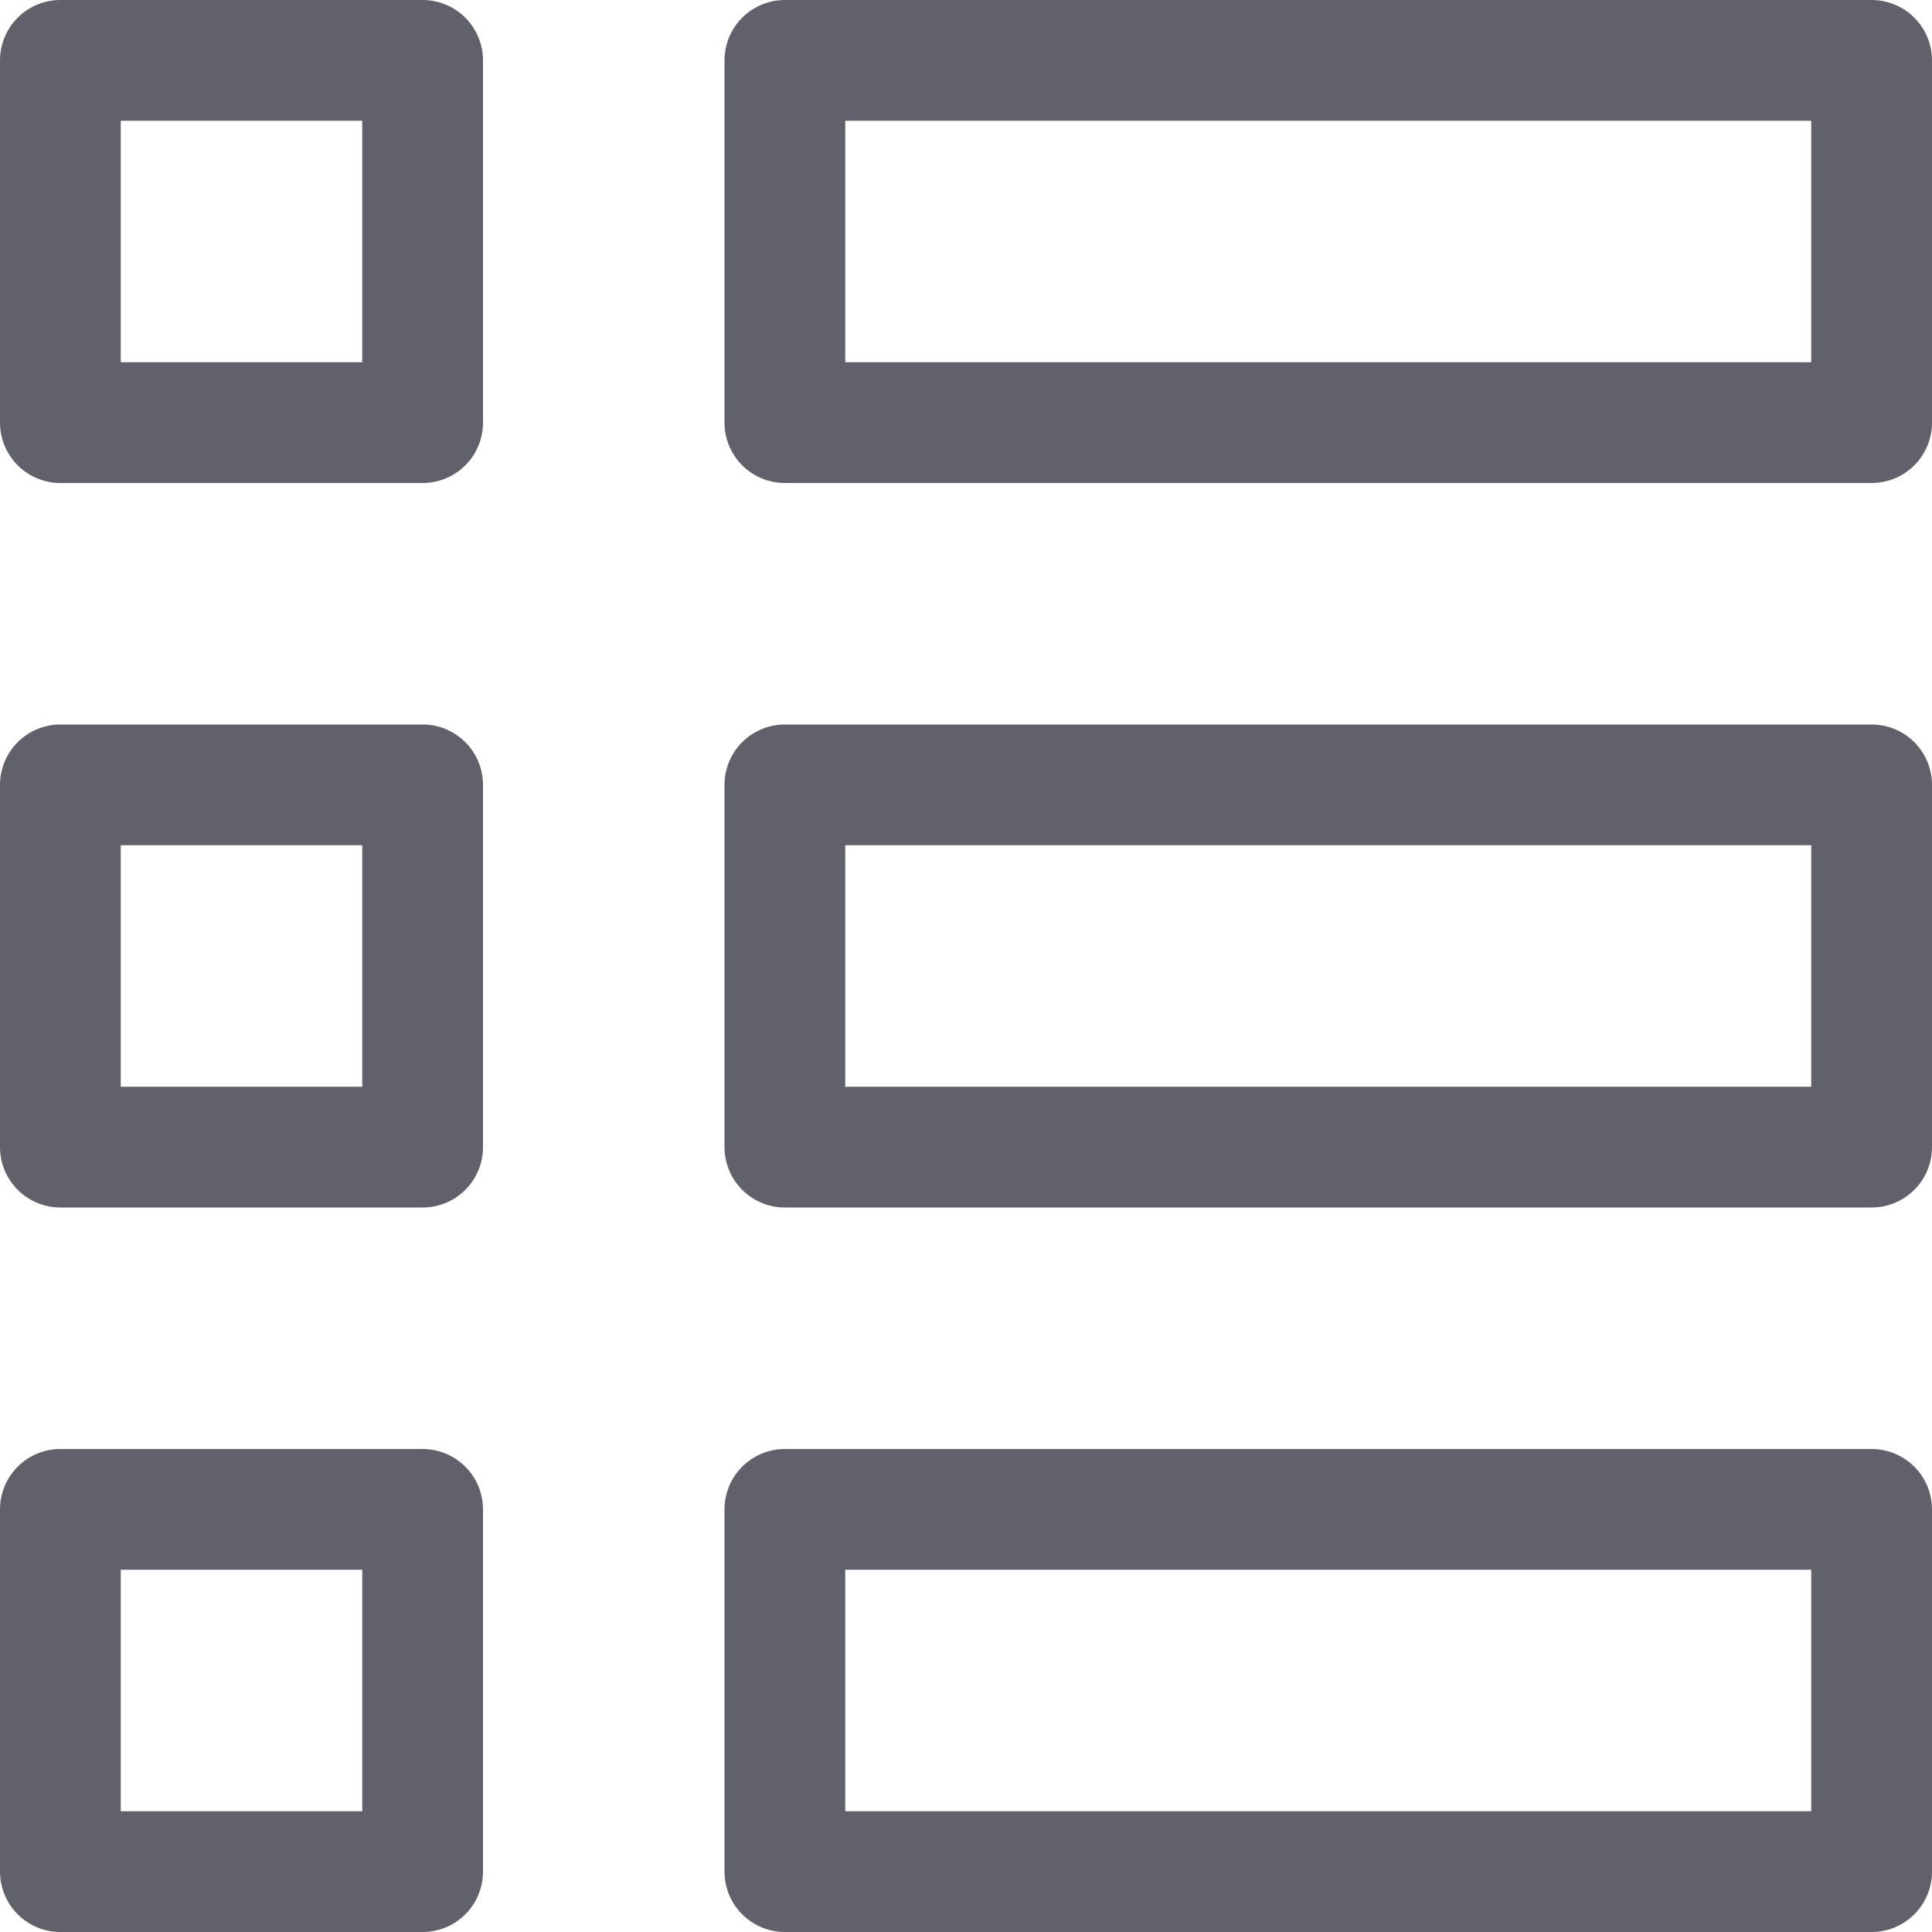<svg xmlns="http://www.w3.org/2000/svg" height="16" width="16" viewBox="0 0 16 16"><title>bullet list 70 2</title><g fill="#61616b" class="nc-icon-wrapper"><rect x="0.5" y="0.5" width="3" height="3" fill="none" stroke="#61616b" stroke-linecap="round" stroke-linejoin="round" data-cap="butt"></rect> <rect x="0.5" y="6.5" width="3" height="3" fill="none" stroke="#61616b" stroke-linecap="round" stroke-linejoin="round" data-cap="butt"></rect> <rect x="0.5" y="12.5" width="3" height="3" fill="none" stroke="#61616b" stroke-linecap="round" stroke-linejoin="round" data-cap="butt"></rect> <rect x="6.5" y="0.5" width="9" height="3" fill="none" stroke="#61616b" stroke-linecap="round" stroke-linejoin="round" data-cap="butt" data-color="color-2"></rect> <rect x="6.5" y="6.5" width="9" height="3" fill="none" stroke="#61616b" stroke-linecap="round" stroke-linejoin="round" data-cap="butt" data-color="color-2"></rect> <rect x="6.5" y="12.5" width="9" height="3" fill="none" stroke="#61616b" stroke-linecap="round" stroke-linejoin="round" data-cap="butt" data-color="color-2"></rect></g></svg>